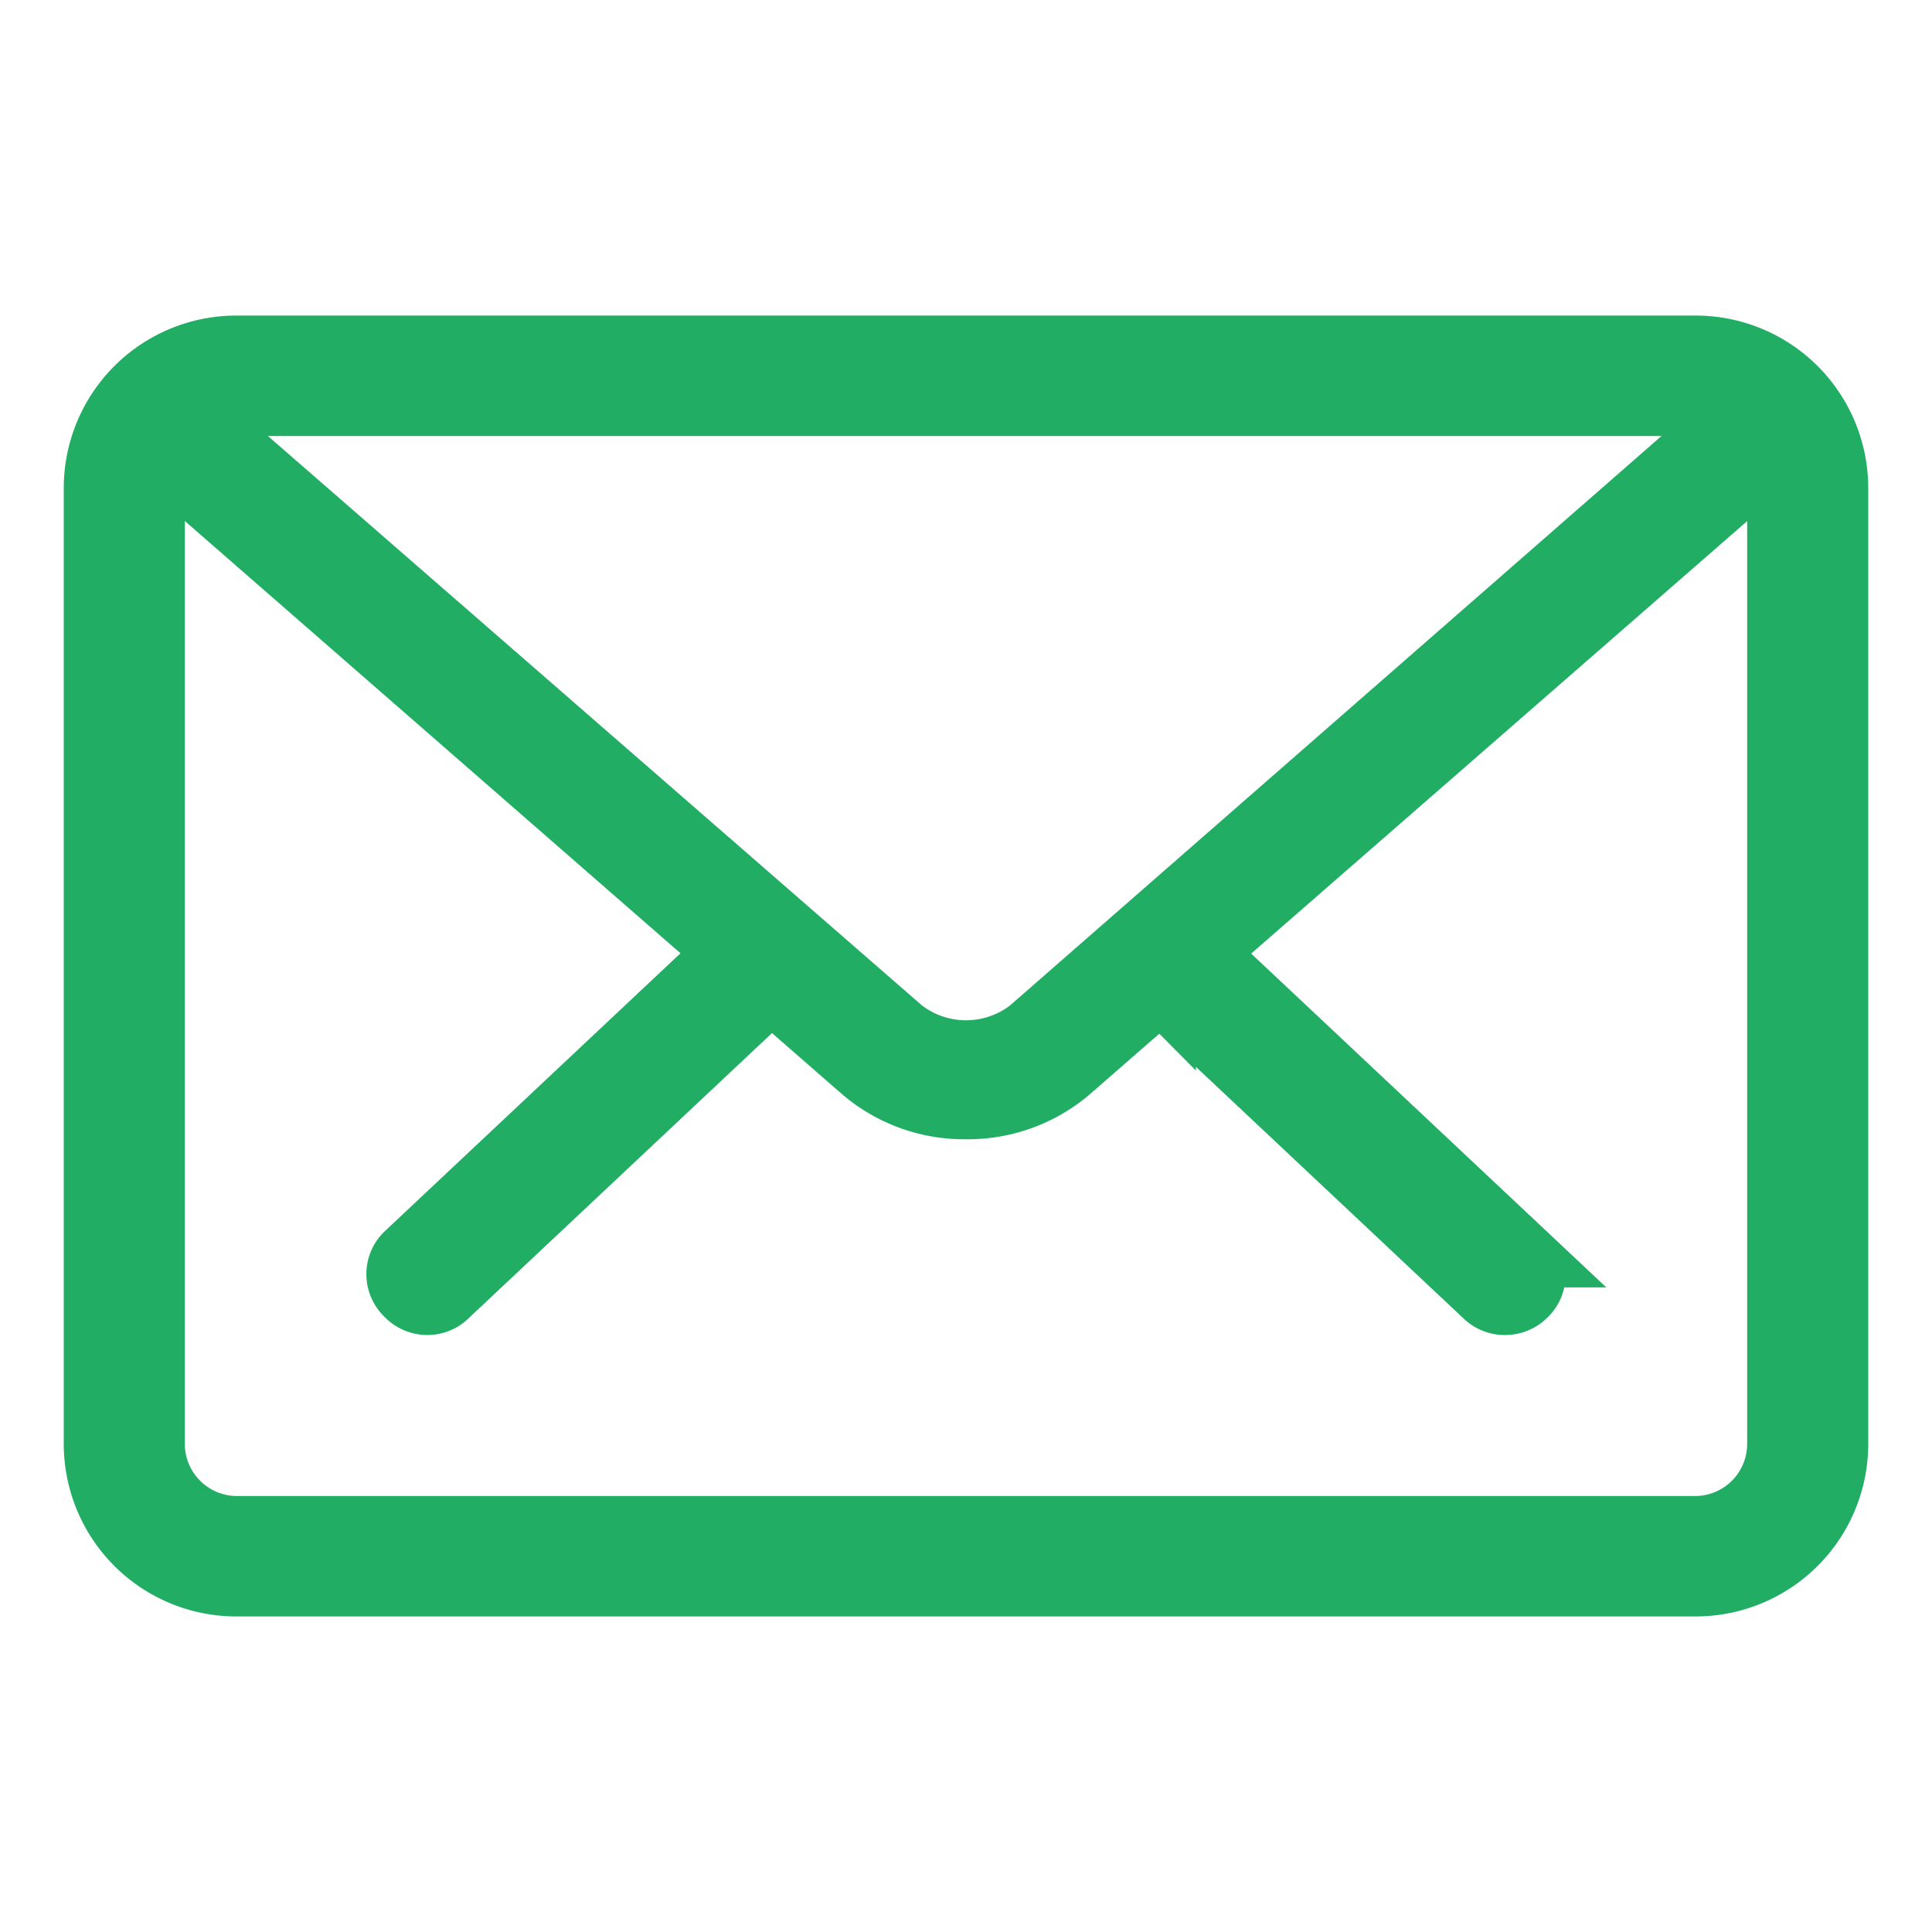 <svg id="Layer_1" data-name="Layer 1" xmlns="http://www.w3.org/2000/svg" viewBox="0 0 30 30"><defs><style>.cls-1{fill:none;stroke:#22ad65;stroke-miterlimit:10;}</style></defs><title>mails-03</title><path class="cls-1" d="M23.36,20.23a.42.42,0,0,1-.29-.12l-5-4.7a.44.44,0,0,1,0-.62.43.43,0,0,1,.61,0l5,4.7a.42.42,0,0,1,0,.61A.43.43,0,0,1,23.36,20.23Z"/><path class="cls-1" d="M6.63,20.23a.43.43,0,0,1-.31-.14.42.42,0,0,1,0-.61l5-4.7a.44.44,0,0,1,.62,0,.45.45,0,0,1,0,.62l-5,4.7A.42.42,0,0,1,6.63,20.23Z"/><path class="cls-1" d="M26.33,24.6H3.67a2.18,2.18,0,0,1-2.18-2.18V7.58A2.18,2.18,0,0,1,3.67,5.4H26.33a2.18,2.18,0,0,1,2.18,2.18V22.42A2.18,2.18,0,0,1,26.33,24.6ZM3.67,6.27a1.31,1.31,0,0,0-1.3,1.31V22.42a1.31,1.31,0,0,0,1.3,1.31H26.33a1.31,1.31,0,0,0,1.3-1.31V7.58a1.31,1.31,0,0,0-1.3-1.31Z"/><path class="cls-1" d="M15,17.19a2.41,2.41,0,0,1-1.6-.58L2.22,6.86a.45.45,0,0,1-.05-.62.44.44,0,0,1,.62,0L14,16A1.63,1.63,0,0,0,16,16L27.2,6.21a.44.44,0,0,1,.57.66L16.6,16.61A2.41,2.41,0,0,1,15,17.19Z"/></svg>